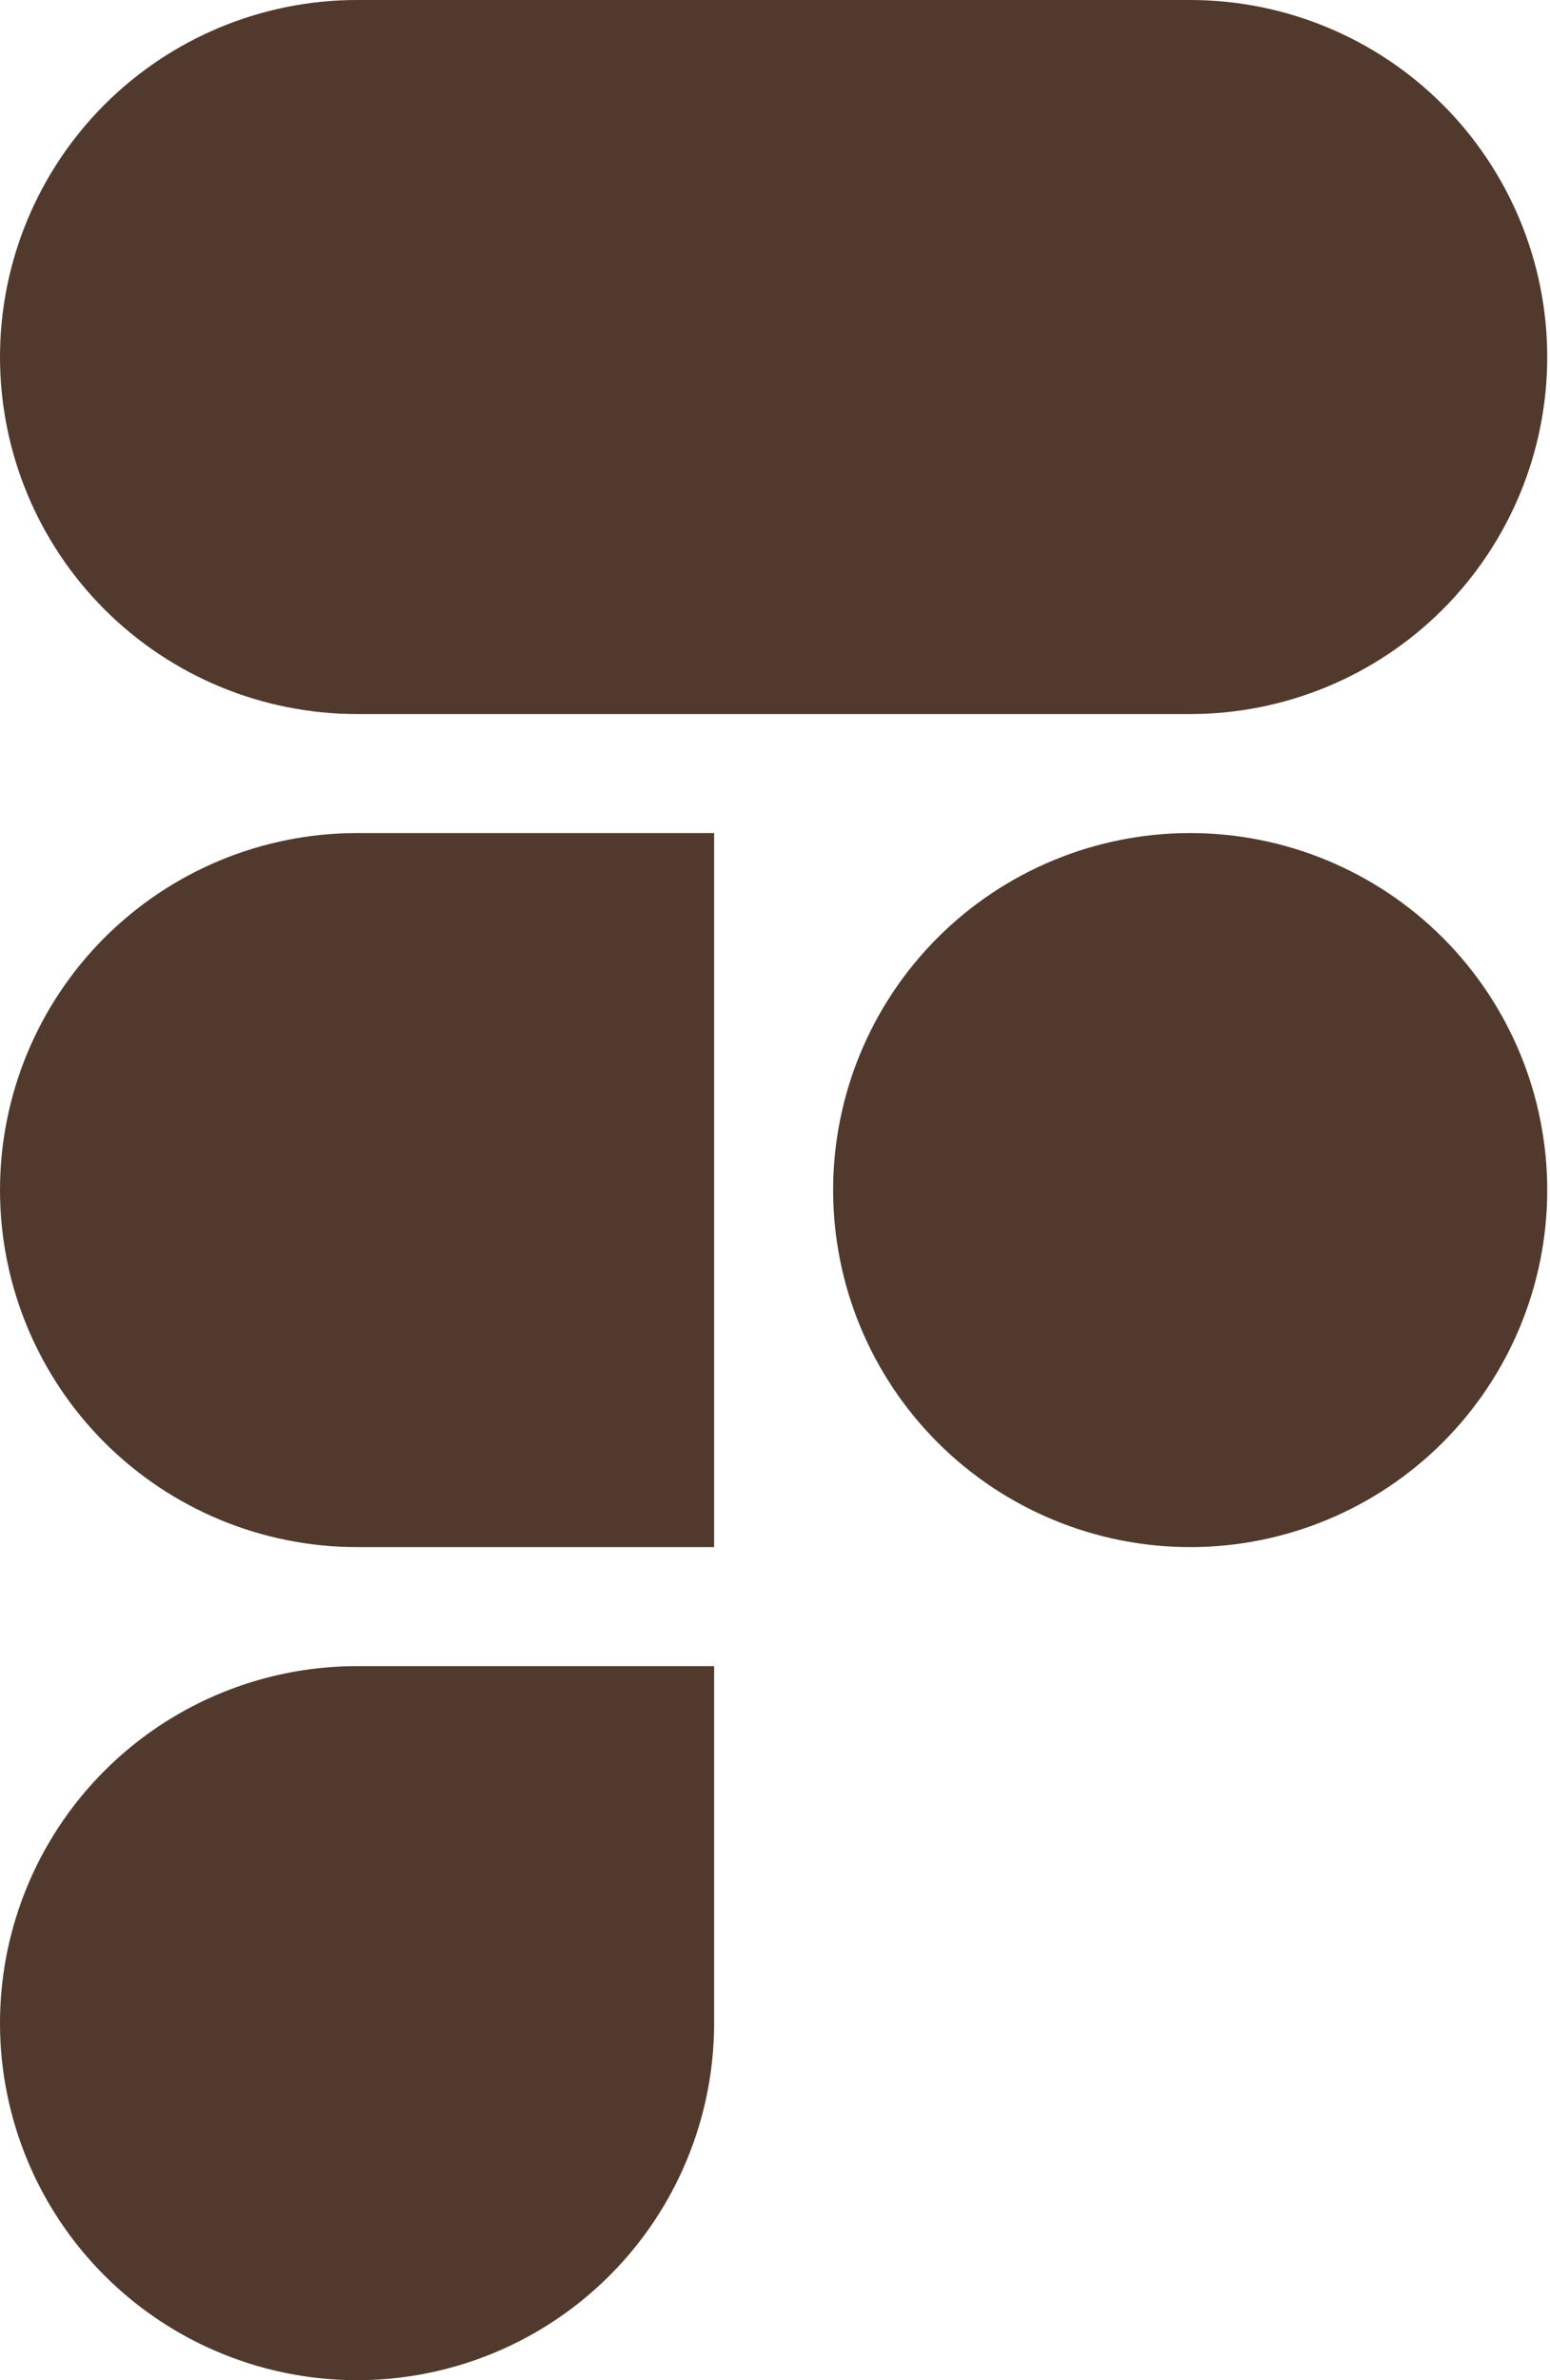 <svg width="56" height="86" viewBox="0 0 56 86" fill="none" xmlns="http://www.w3.org/2000/svg">
<path d="M12.9 0C9.479 0 6.198 1.359 3.778 3.778C1.359 6.198 0 9.479 0 12.9C0 16.321 1.359 19.602 3.778 22.022C6.198 24.441 9.479 25.8 12.9 25.8H43C46.421 25.8 49.703 24.441 52.122 22.022C54.541 19.602 55.9 16.321 55.9 12.9C55.9 9.479 54.541 6.198 52.122 3.778C49.703 1.359 46.421 0 43 0H12.9Z" fill="#513A2D"/>
<path d="M43 30.1C39.579 30.1 36.297 31.459 33.878 33.878C31.459 36.297 30.1 39.579 30.1 43C30.1 46.421 31.459 49.702 33.878 52.122C36.297 54.541 39.579 55.9 43 55.9C46.421 55.9 49.702 54.541 52.122 52.122C54.541 49.702 55.9 46.421 55.9 43C55.9 39.579 54.541 36.297 52.122 33.878C49.702 31.459 46.421 30.1 43 30.1Z" fill="#513A2D"/>
<path d="M0 43C0 39.579 1.359 36.297 3.778 33.878C6.198 31.459 9.479 30.1 12.9 30.1H25.8V55.9H12.9C9.479 55.9 6.198 54.541 3.778 52.122C1.359 49.702 0 46.421 0 43Z" fill="#513A2D"/>
<path d="M12.9 60.2C10.349 60.2 7.855 60.957 5.733 62.374C3.612 63.792 1.958 65.806 0.982 68.163C0.006 70.521 -0.25 73.114 0.248 75.617C0.746 78.119 1.974 80.418 3.778 82.222C5.582 84.026 7.881 85.254 10.383 85.752C12.886 86.25 15.479 85.995 17.837 85.018C20.194 84.042 22.209 82.388 23.626 80.267C25.043 78.145 25.8 75.651 25.8 73.1V60.2H12.9Z" fill="#513A2D"/>
</svg>
